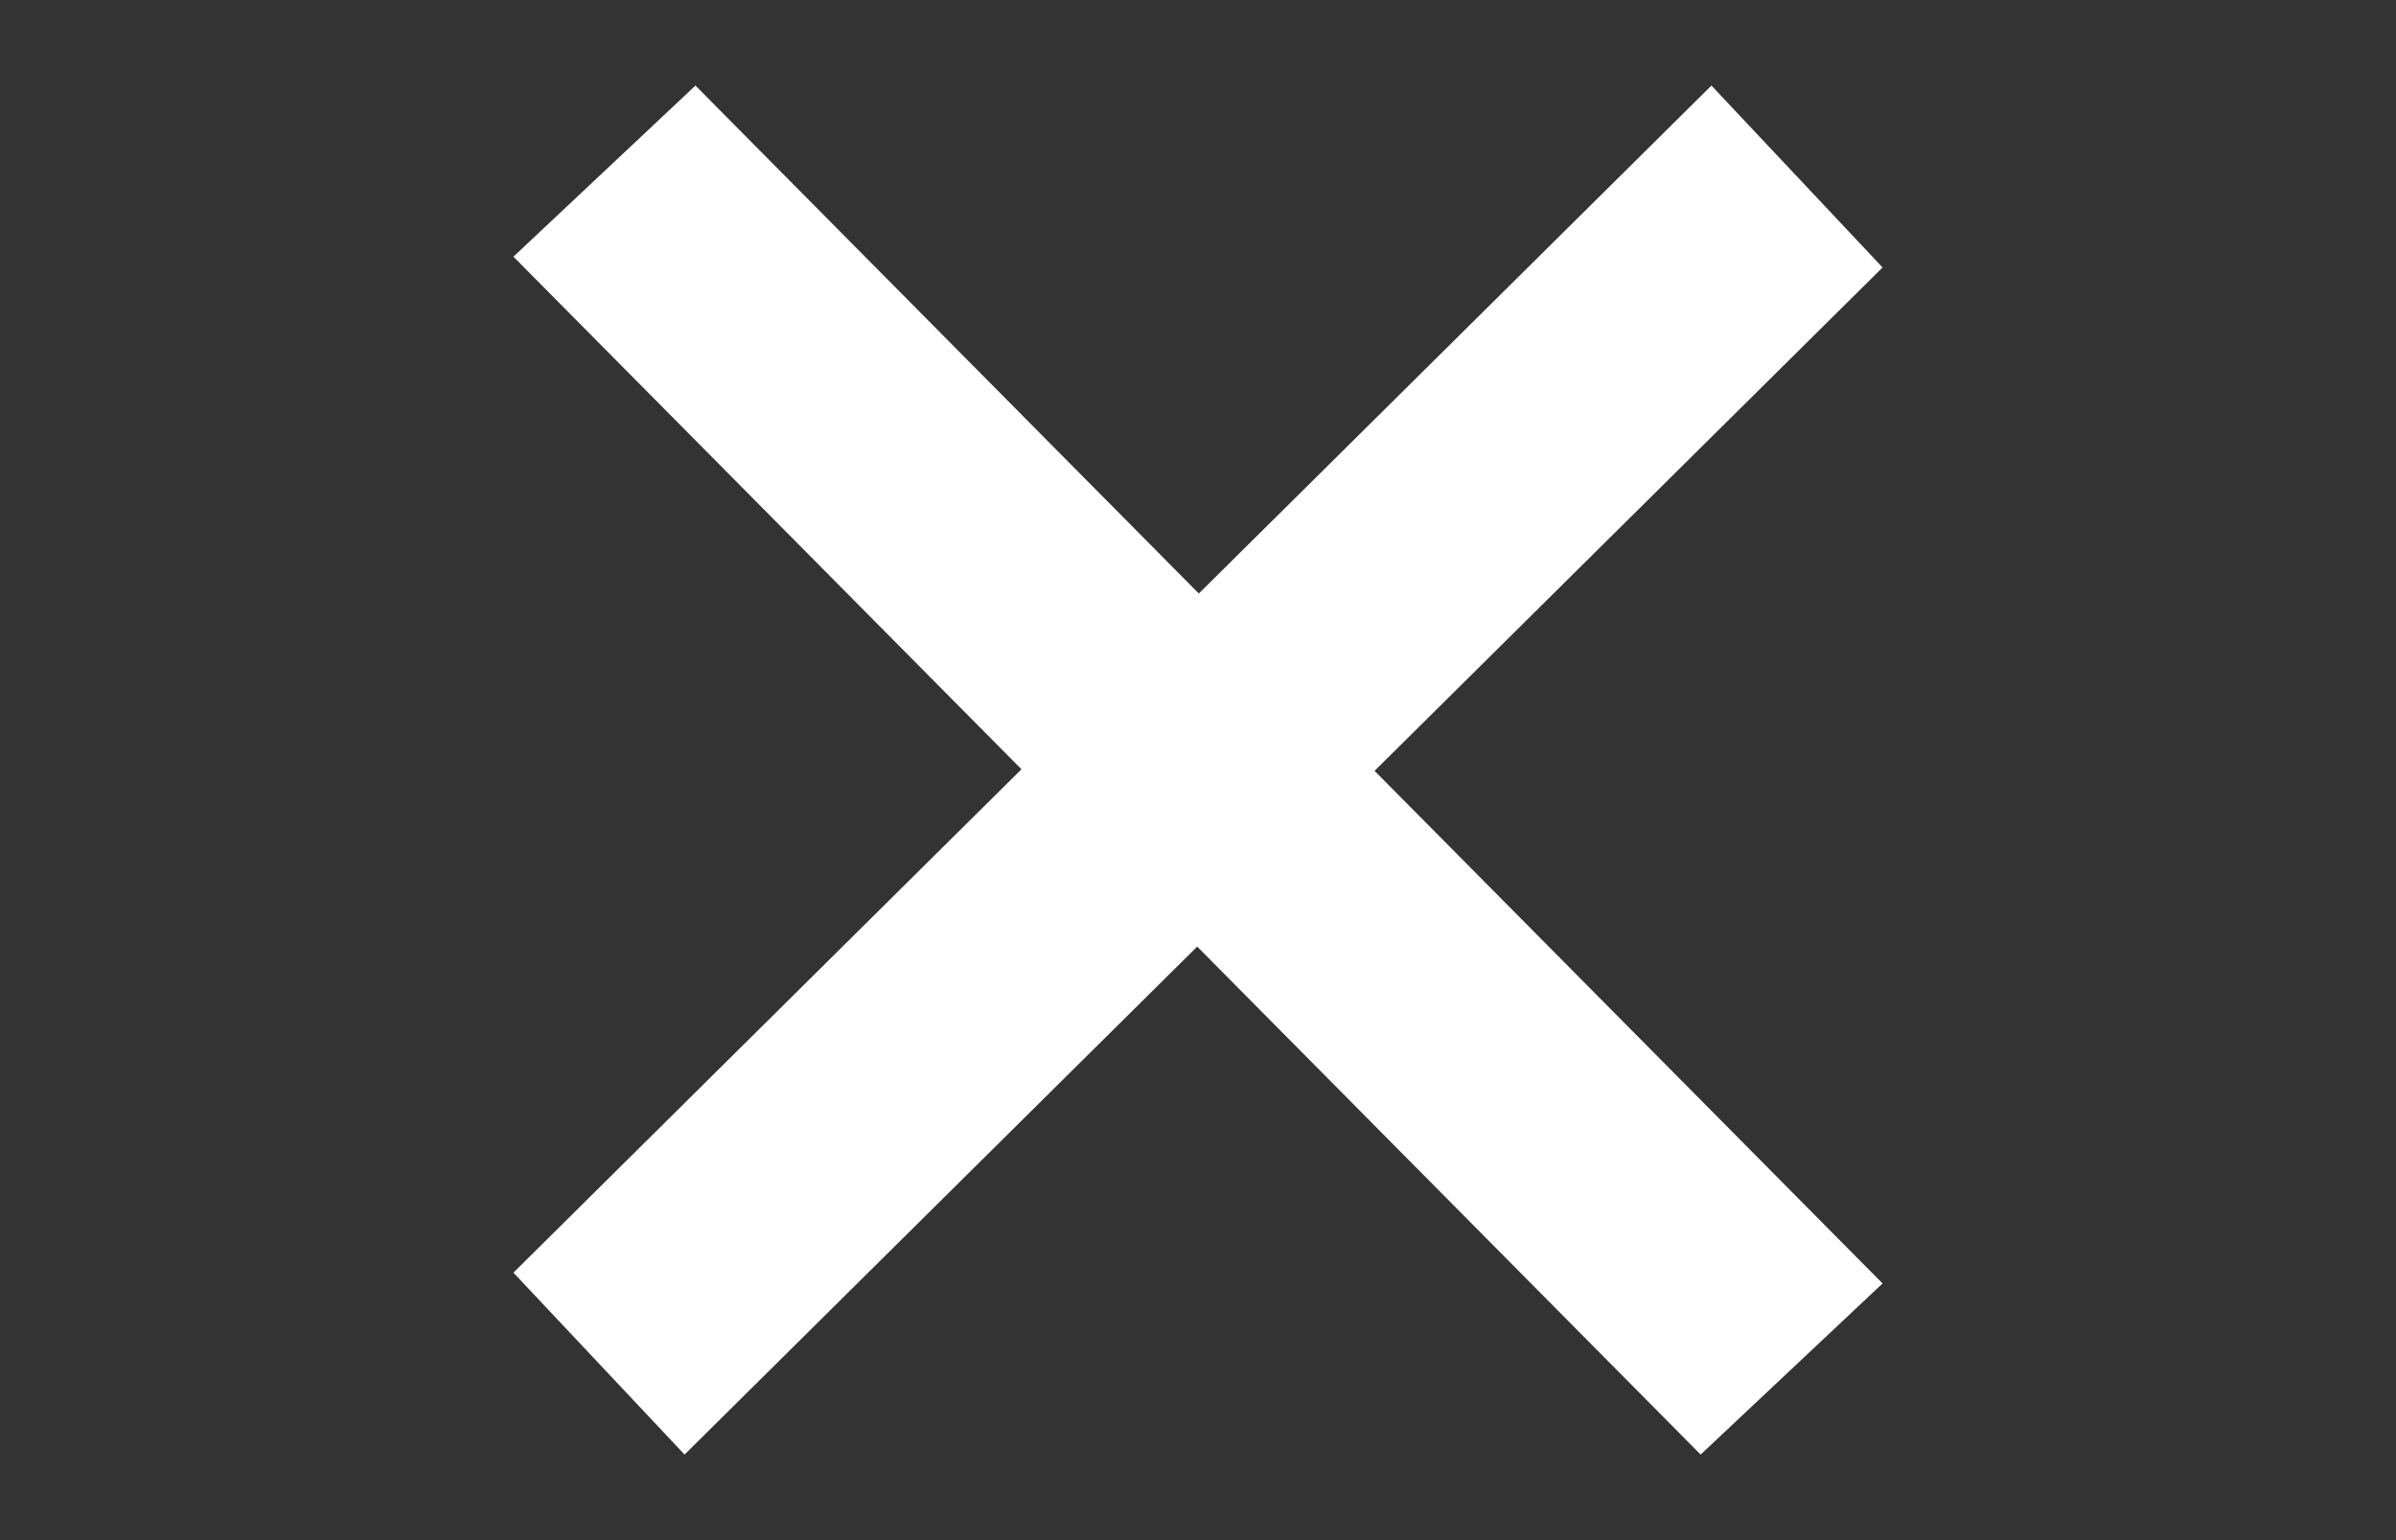 <svg xmlns="http://www.w3.org/2000/svg" width="28" height="18" fill="none" viewBox="0 0 28 18">
    <rect x="0" y="0" width="28" height="18" fill="#333333" stroke="none"/>
    <path fill="#fff" d="M6 14.874L20 1l2 2.126L8 17l-2-2.126z"/>
    <path fill="#fff" d="M19.874 17L6 3l2.127-2L22 15l-2.126 2z"/>
</svg>

